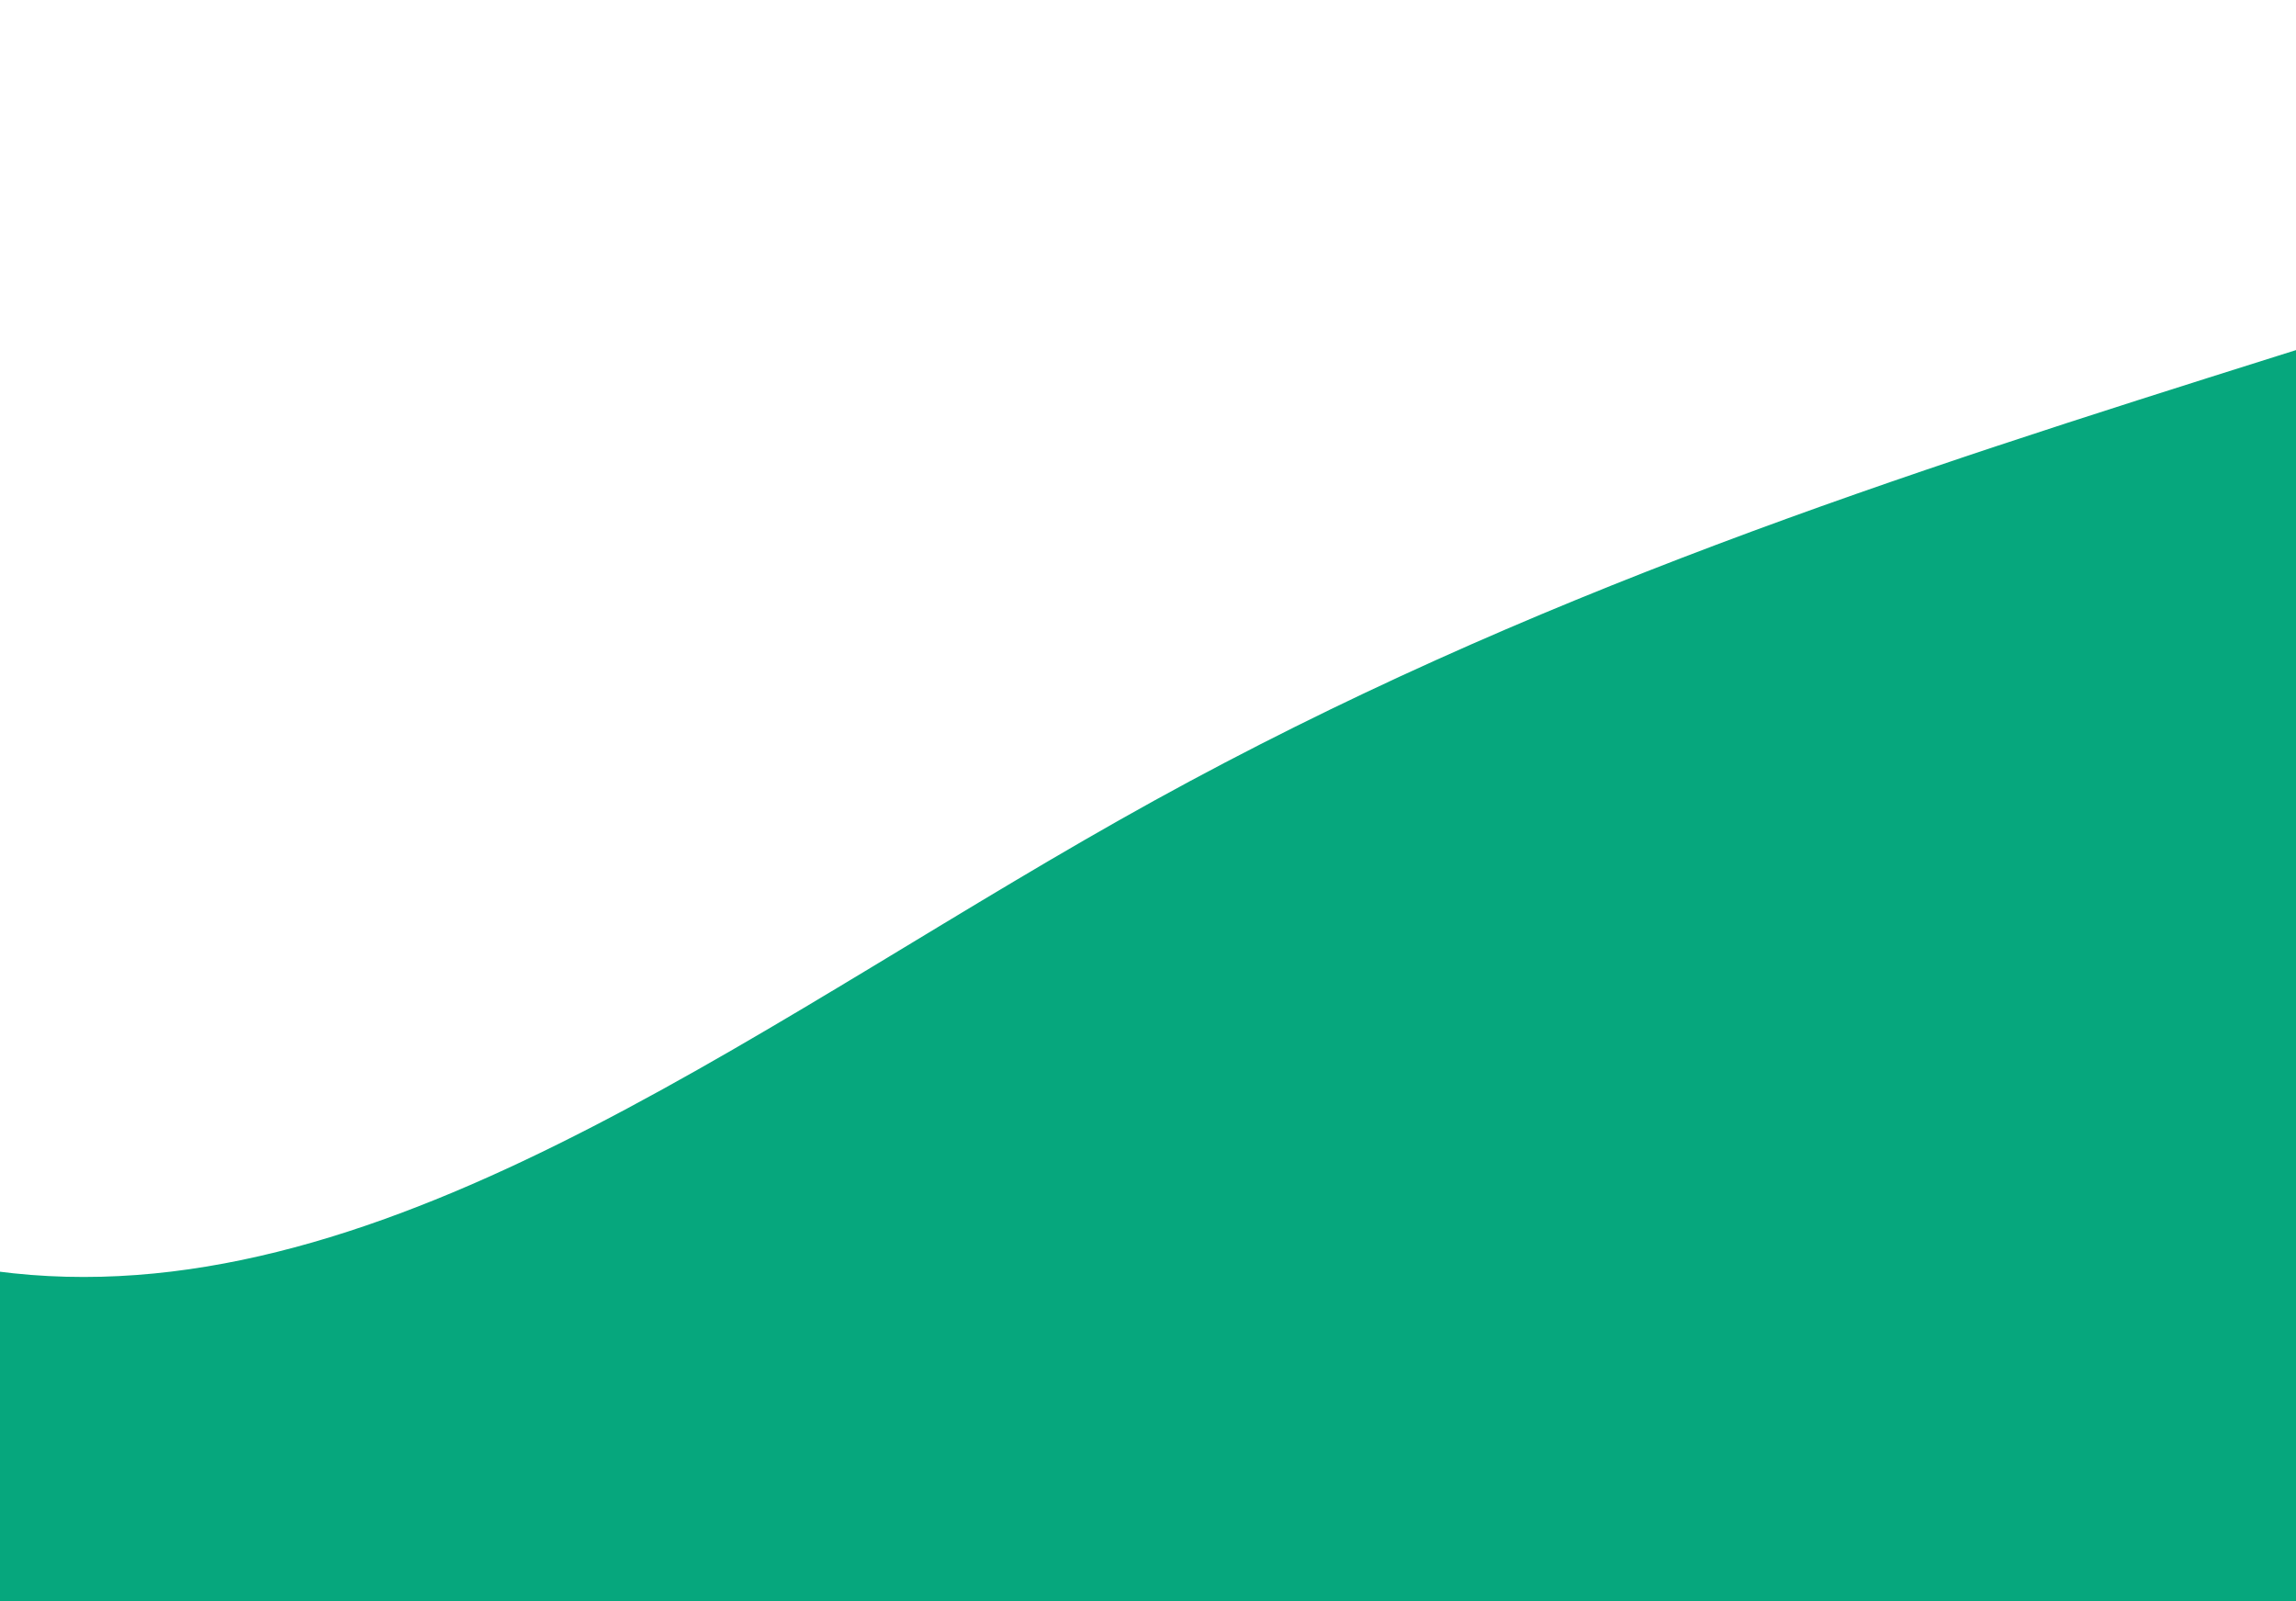 <svg width="1440" height="1004" viewBox="0 0 1440 1004" fill="none" xmlns="http://www.w3.org/2000/svg">
<path fill-rule="evenodd" clip-rule="evenodd" d="M-1390 892.444L-1273.73 799.481C-1153.94 706.518 -921.397 520.593 -685.333 539.185C-449.27 557.778 -216.73 780.889 19.333 799.481C255.397 818.074 487.937 632.148 724 502C960.063 371.852 1192.6 297.481 1428.67 223.111C1664.73 148.741 1897.27 74.37 2133.33 37.185C2369.4 0 2601.94 0 2721.73 0H2838V1004H2721.73C2601.94 1004 2369.4 1004 2133.33 1004C1897.27 1004 1664.73 1004 1428.67 1004C1192.6 1004 960.063 1004 724 1004C487.937 1004 255.397 1004 19.333 1004C-216.73 1004 -449.27 1004 -685.333 1004C-921.397 1004 -1153.94 1004 -1273.73 1004H-1390V892.444Z" fill="#06a77d"/>
</svg>

